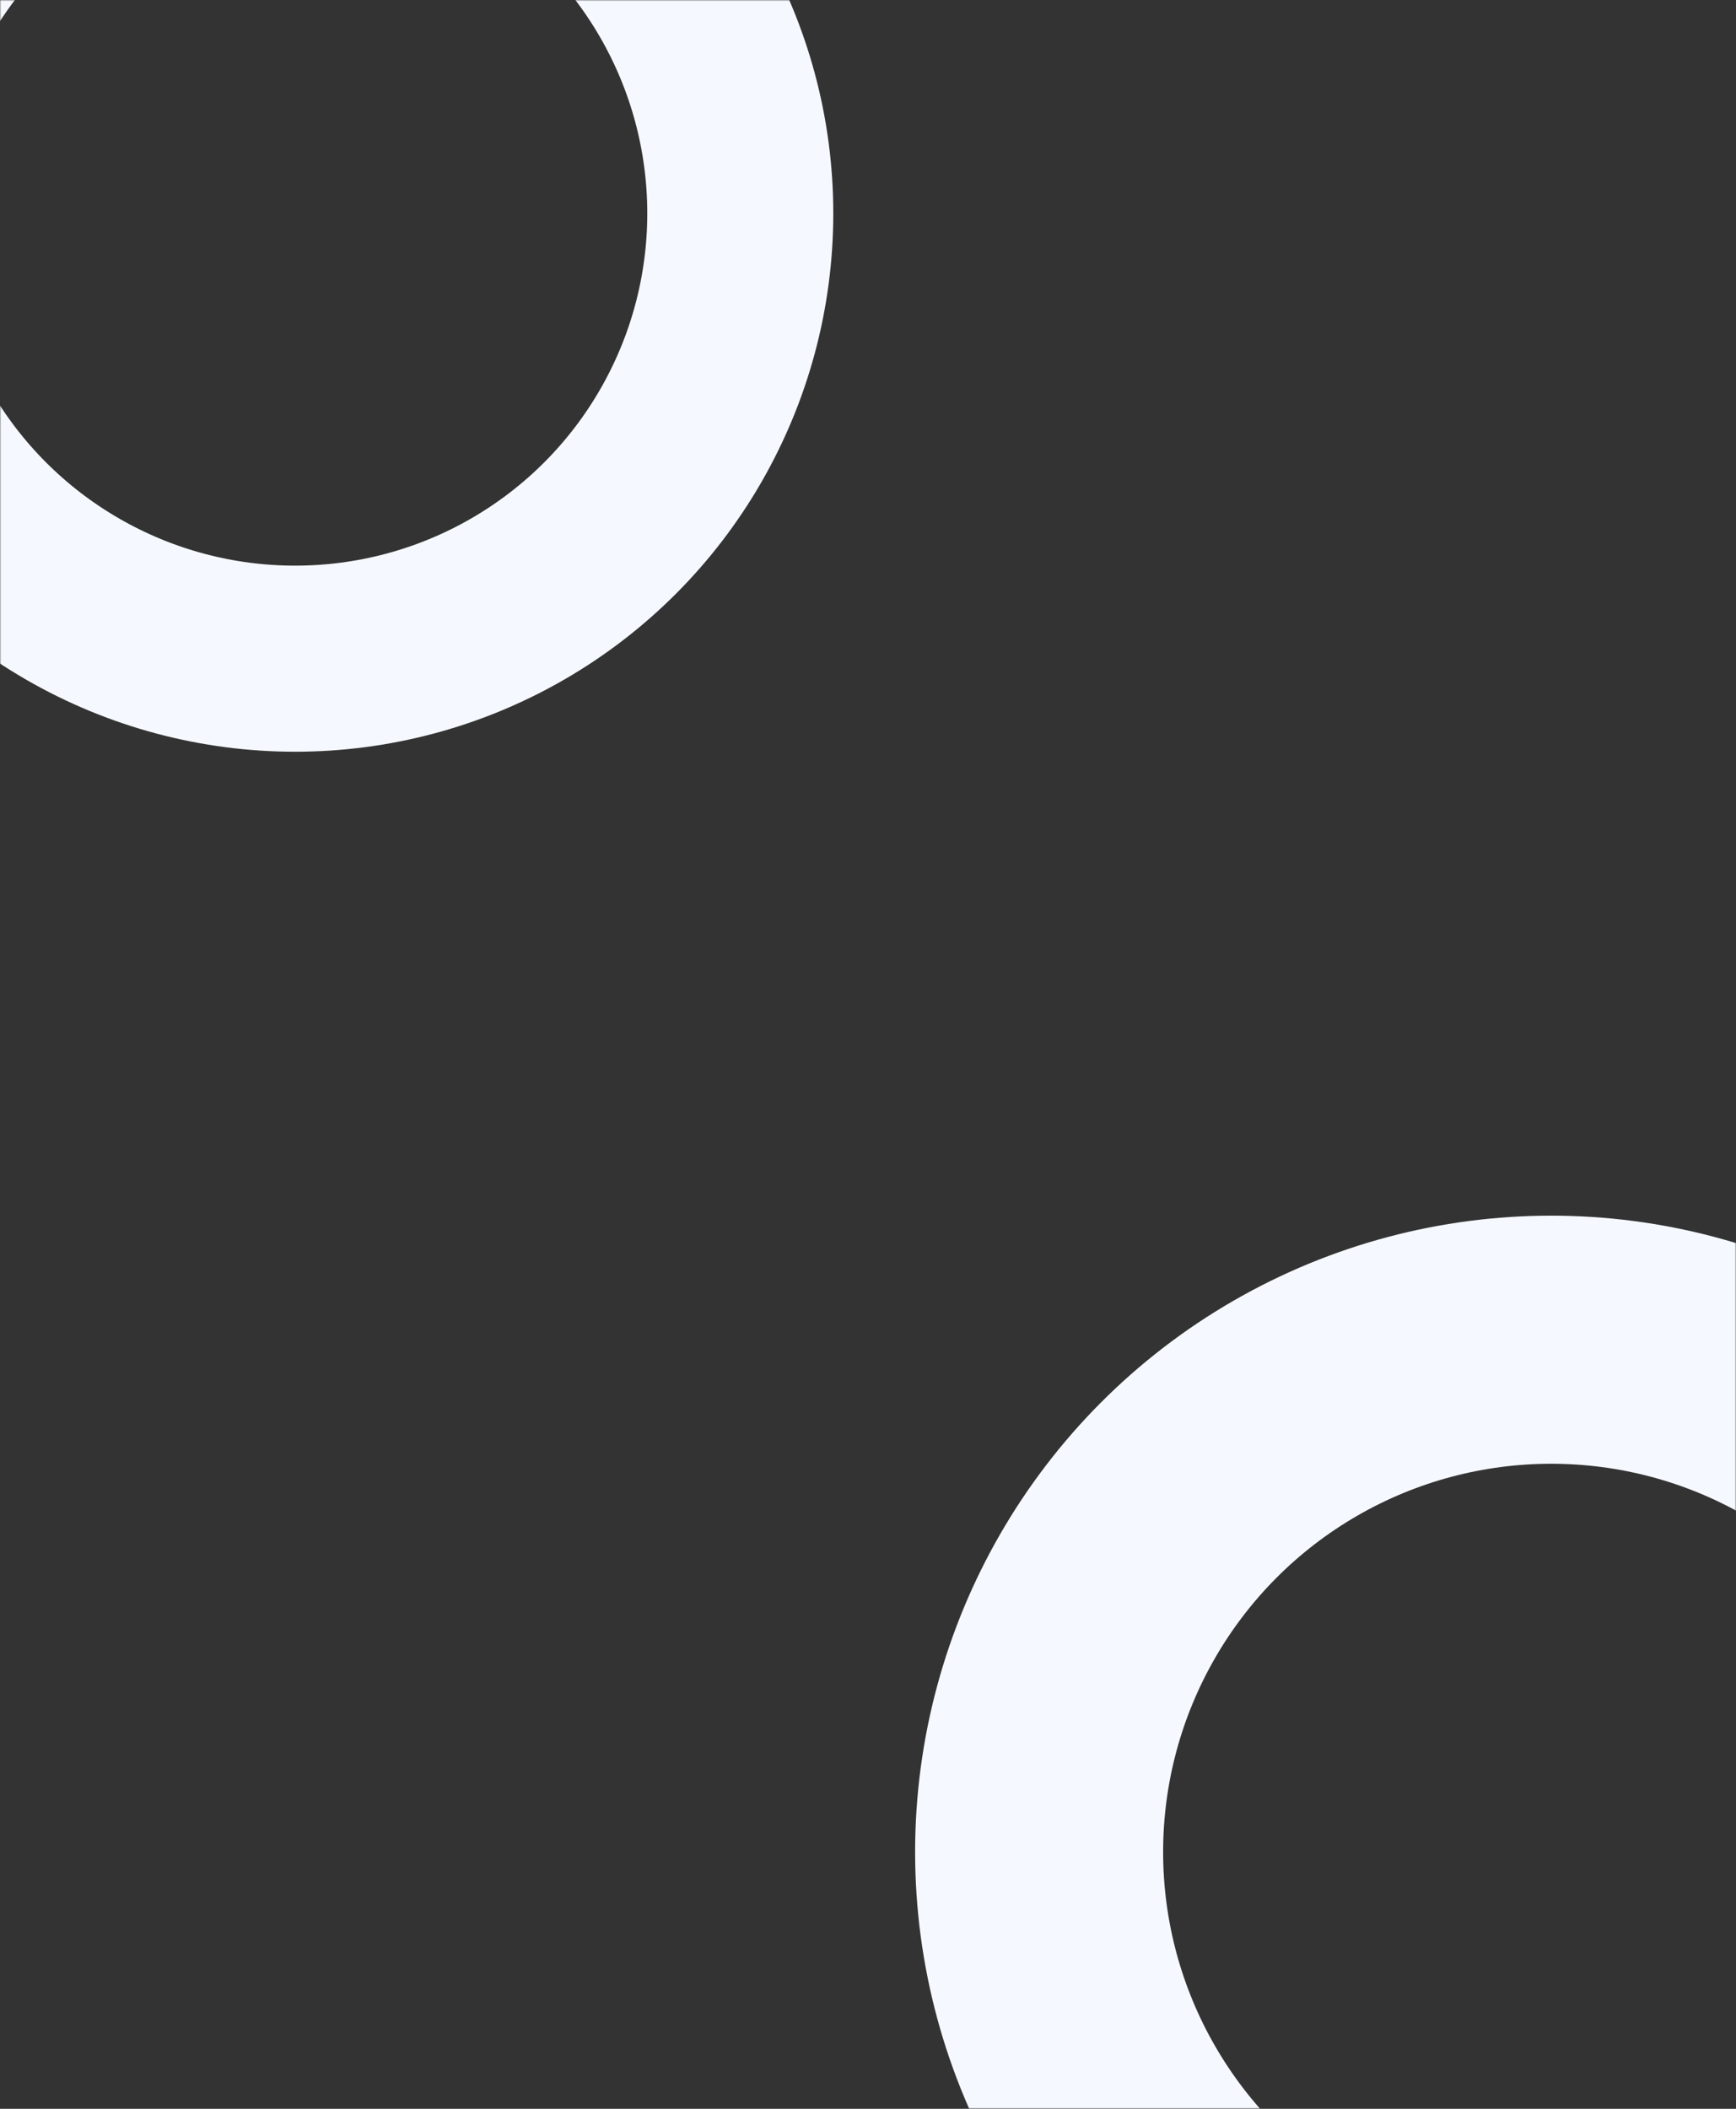 <svg width="700" height="850" viewBox="0 0 700 850" fill="none" xmlns="http://www.w3.org/2000/svg">
<rect x="0" y="0" width="700" height="850" fill="#333333" stroke="none"/>
<mask id="mask0_1_7" style="mask-type:alpha" maskUnits="userSpaceOnUse" x="0" y="0" width="700" height="850">
<path d="M0 0H700V850H100C44.772 850 0 805.228 0 750V0Z" fill="#D6E5FD"/>
</mask>
<g mask="url(#mask0_1_7)">
<circle cx="625.5" cy="746.5" r="206.5" stroke="#F5F9FF" stroke-width="100"/>
<circle cx="119" cy="86" r="179.5" stroke="#F5F9FF" stroke-width="75"/>
</g>
</svg>
